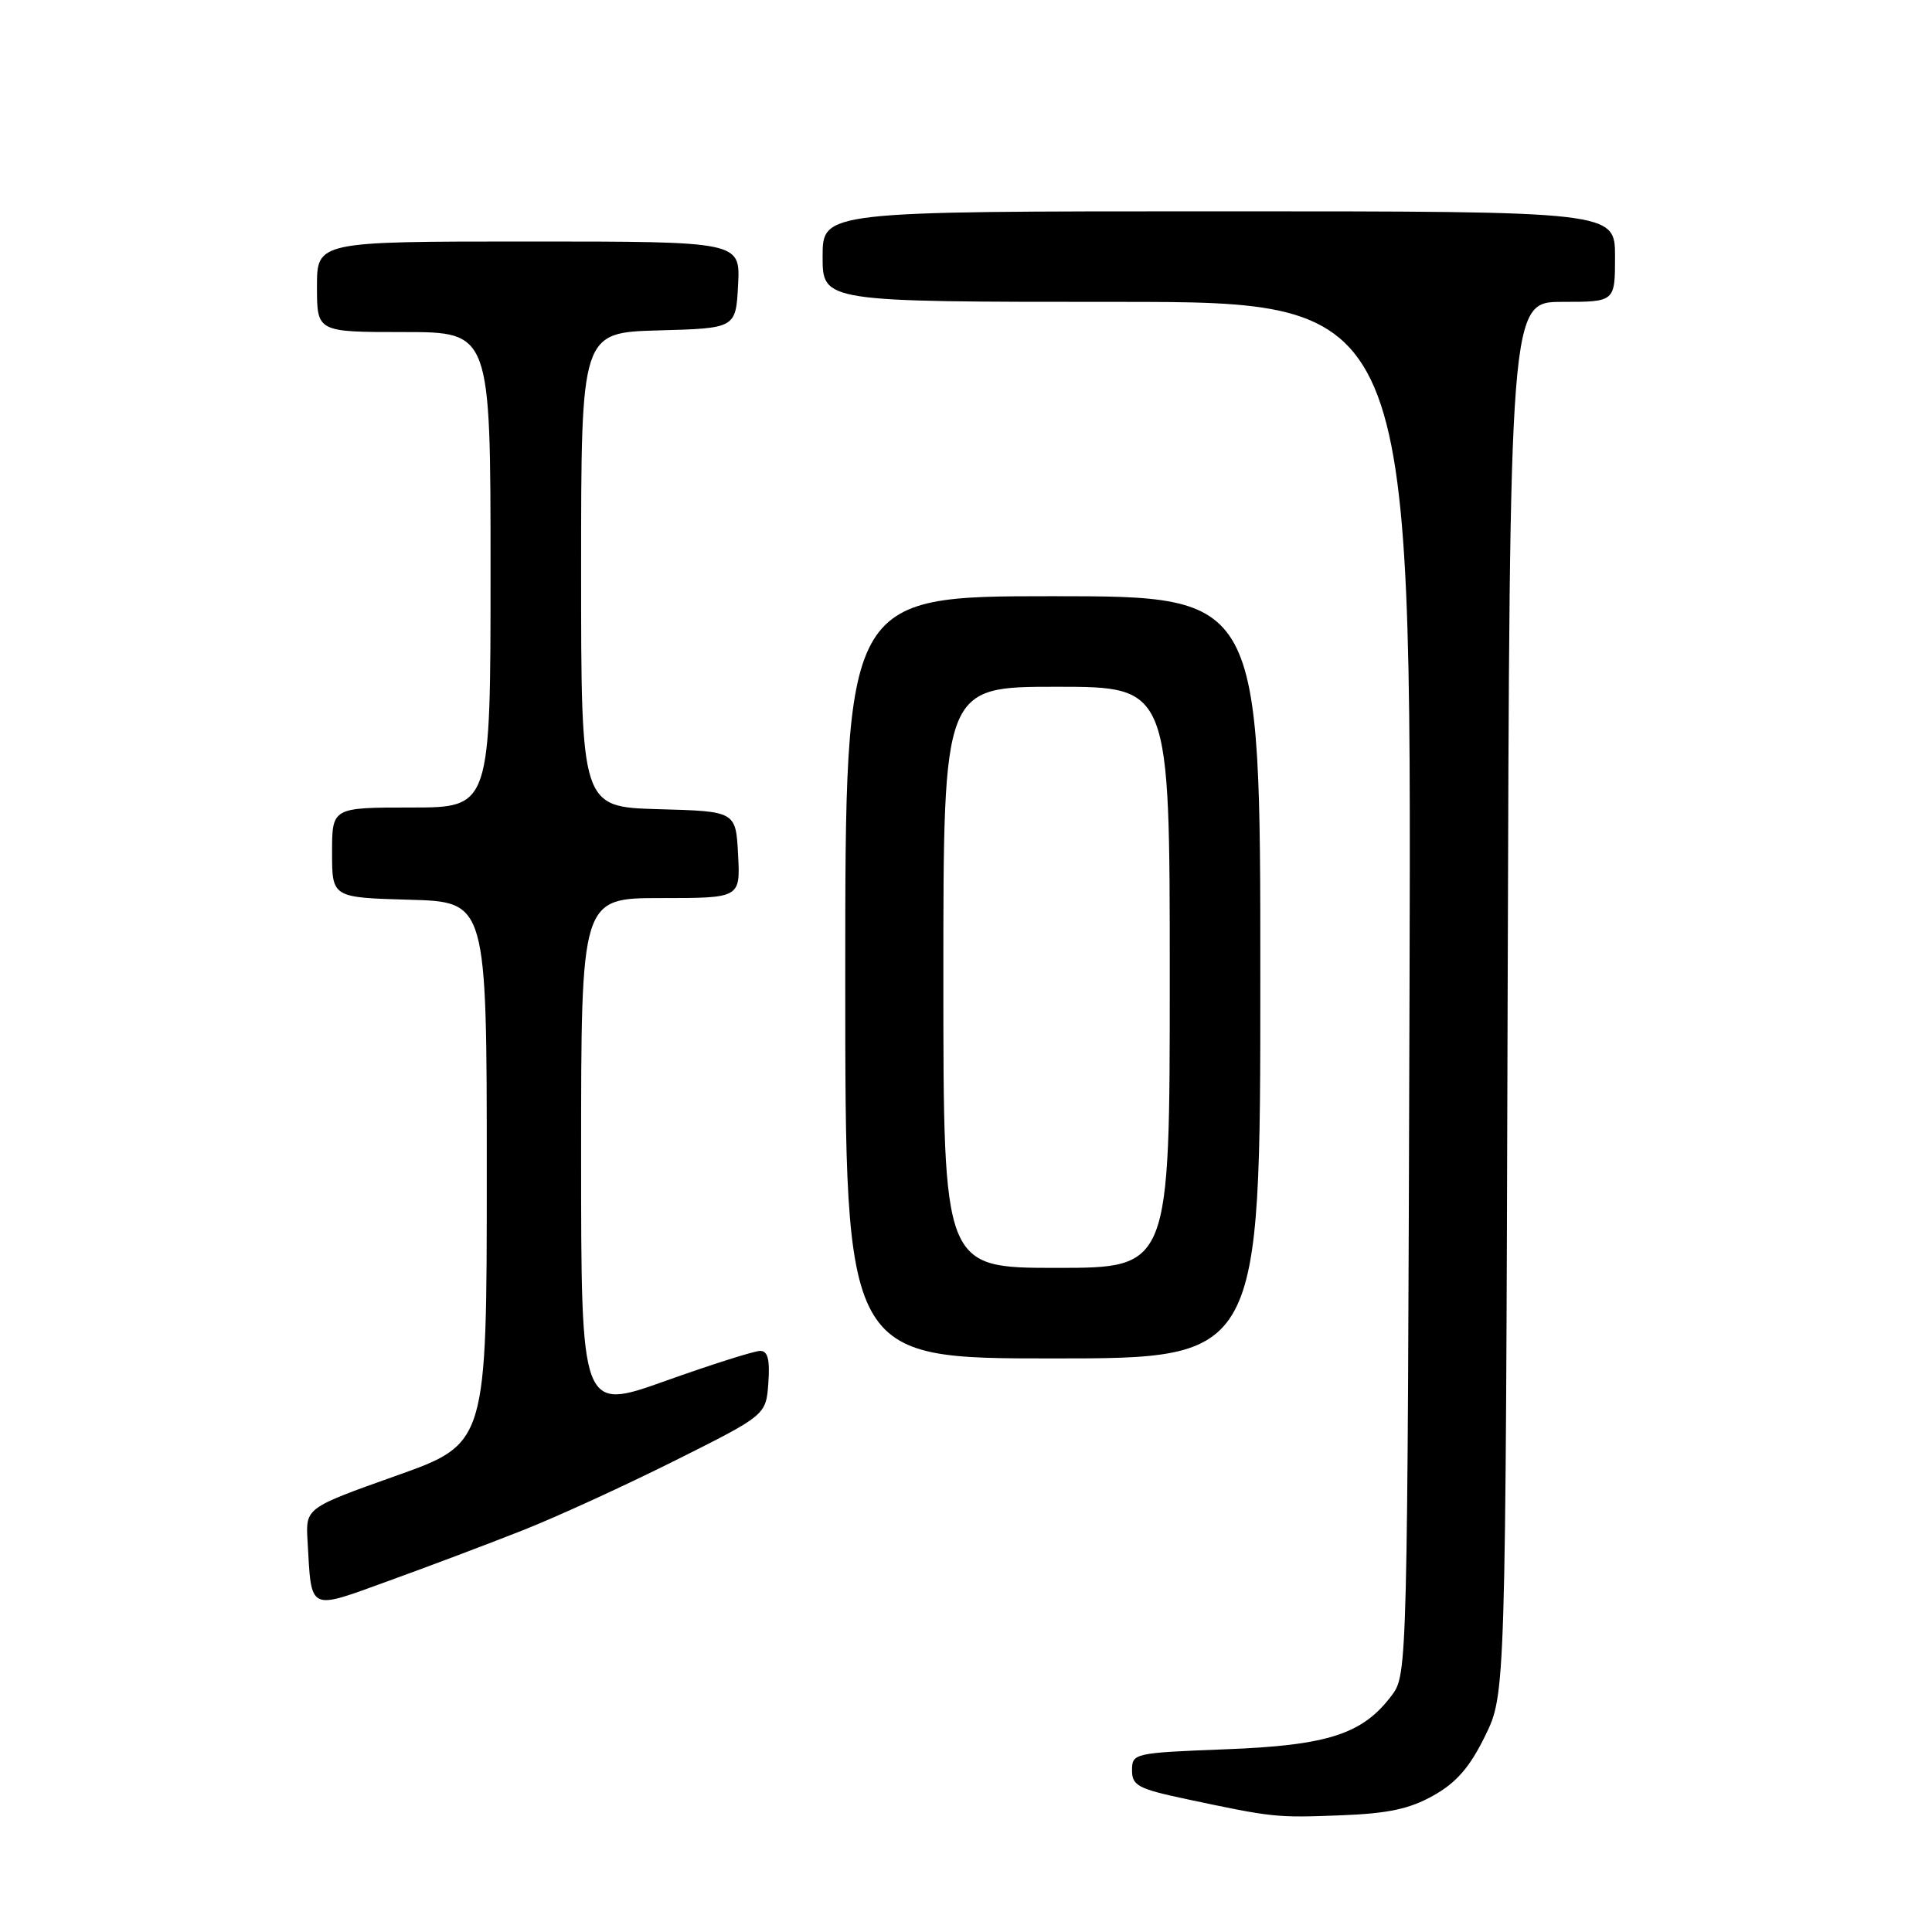 <?xml version="1.0" encoding="UTF-8" standalone="no"?>
<!DOCTYPE svg PUBLIC "-//W3C//DTD SVG 1.1//EN" "http://www.w3.org/Graphics/SVG/1.1/DTD/svg11.dtd" >
<svg xmlns="http://www.w3.org/2000/svg" xmlns:xlink="http://www.w3.org/1999/xlink" version="1.1" viewBox="0 0 256 256">
 <g >
 <path fill="currentColor"
d=" M 189.93 237.92 C 192.98 236.21 194.75 234.17 196.77 230.05 C 199.50 224.50 199.50 224.50 199.77 132.25 C 200.04 40.00 200.04 40.00 207.02 40.00 C 214.00 40.00 214.00 40.00 214.00 34.00 C 214.00 28.00 214.00 28.00 161.50 28.00 C 109.00 28.00 109.00 28.00 109.00 34.00 C 109.00 40.00 109.00 40.00 148.02 40.00 C 187.03 40.00 187.03 40.00 186.77 130.93 C 186.50 220.92 186.48 221.88 184.44 224.61 C 180.58 229.78 176.01 231.27 162.38 231.79 C 150.27 232.26 150.00 232.32 150.00 234.57 C 150.00 236.61 150.80 237.03 157.25 238.40 C 168.71 240.83 169.06 240.87 177.66 240.54 C 183.93 240.30 186.76 239.70 189.93 237.92 Z  M 69.30 202.76 C 73.80 200.98 82.88 196.82 89.49 193.51 C 101.50 187.50 101.50 187.50 101.81 183.25 C 102.03 180.14 101.74 179.00 100.73 179.00 C 99.96 179.00 94.31 180.79 88.17 182.98 C 77.00 186.97 77.00 186.97 77.00 152.98 C 77.00 119.00 77.00 119.00 87.55 119.00 C 98.10 119.00 98.10 119.00 97.80 113.25 C 97.50 107.50 97.50 107.50 87.25 107.22 C 77.00 106.93 77.00 106.93 77.00 75.50 C 77.00 44.07 77.00 44.07 87.25 43.78 C 97.50 43.50 97.50 43.50 97.80 37.75 C 98.10 32.00 98.10 32.00 70.05 32.00 C 42.00 32.00 42.00 32.00 42.00 38.00 C 42.00 44.00 42.00 44.00 53.50 44.00 C 65.00 44.00 65.00 44.00 65.00 75.50 C 65.00 107.00 65.00 107.00 54.50 107.00 C 44.00 107.00 44.00 107.00 44.00 112.97 C 44.00 118.93 44.00 118.93 54.25 119.22 C 64.50 119.50 64.50 119.50 64.50 155.39 C 64.50 191.28 64.50 191.28 52.50 195.54 C 40.50 199.81 40.50 199.81 40.75 204.16 C 41.30 213.66 40.72 213.38 51.57 209.45 C 56.82 207.55 64.80 204.54 69.30 202.76 Z  M 167.00 129.50 C 167.00 79.00 167.00 79.00 139.50 79.00 C 112.00 79.00 112.00 79.00 112.00 129.50 C 112.00 180.00 112.00 180.00 139.50 180.00 C 167.00 180.00 167.00 180.00 167.00 129.50 Z  M 125.00 129.50 C 125.00 91.00 125.00 91.00 140.00 91.00 C 155.00 91.00 155.00 91.00 155.00 129.50 C 155.00 168.00 155.00 168.00 140.00 168.00 C 125.00 168.00 125.00 168.00 125.00 129.50 Z "/>
</g>
</svg>